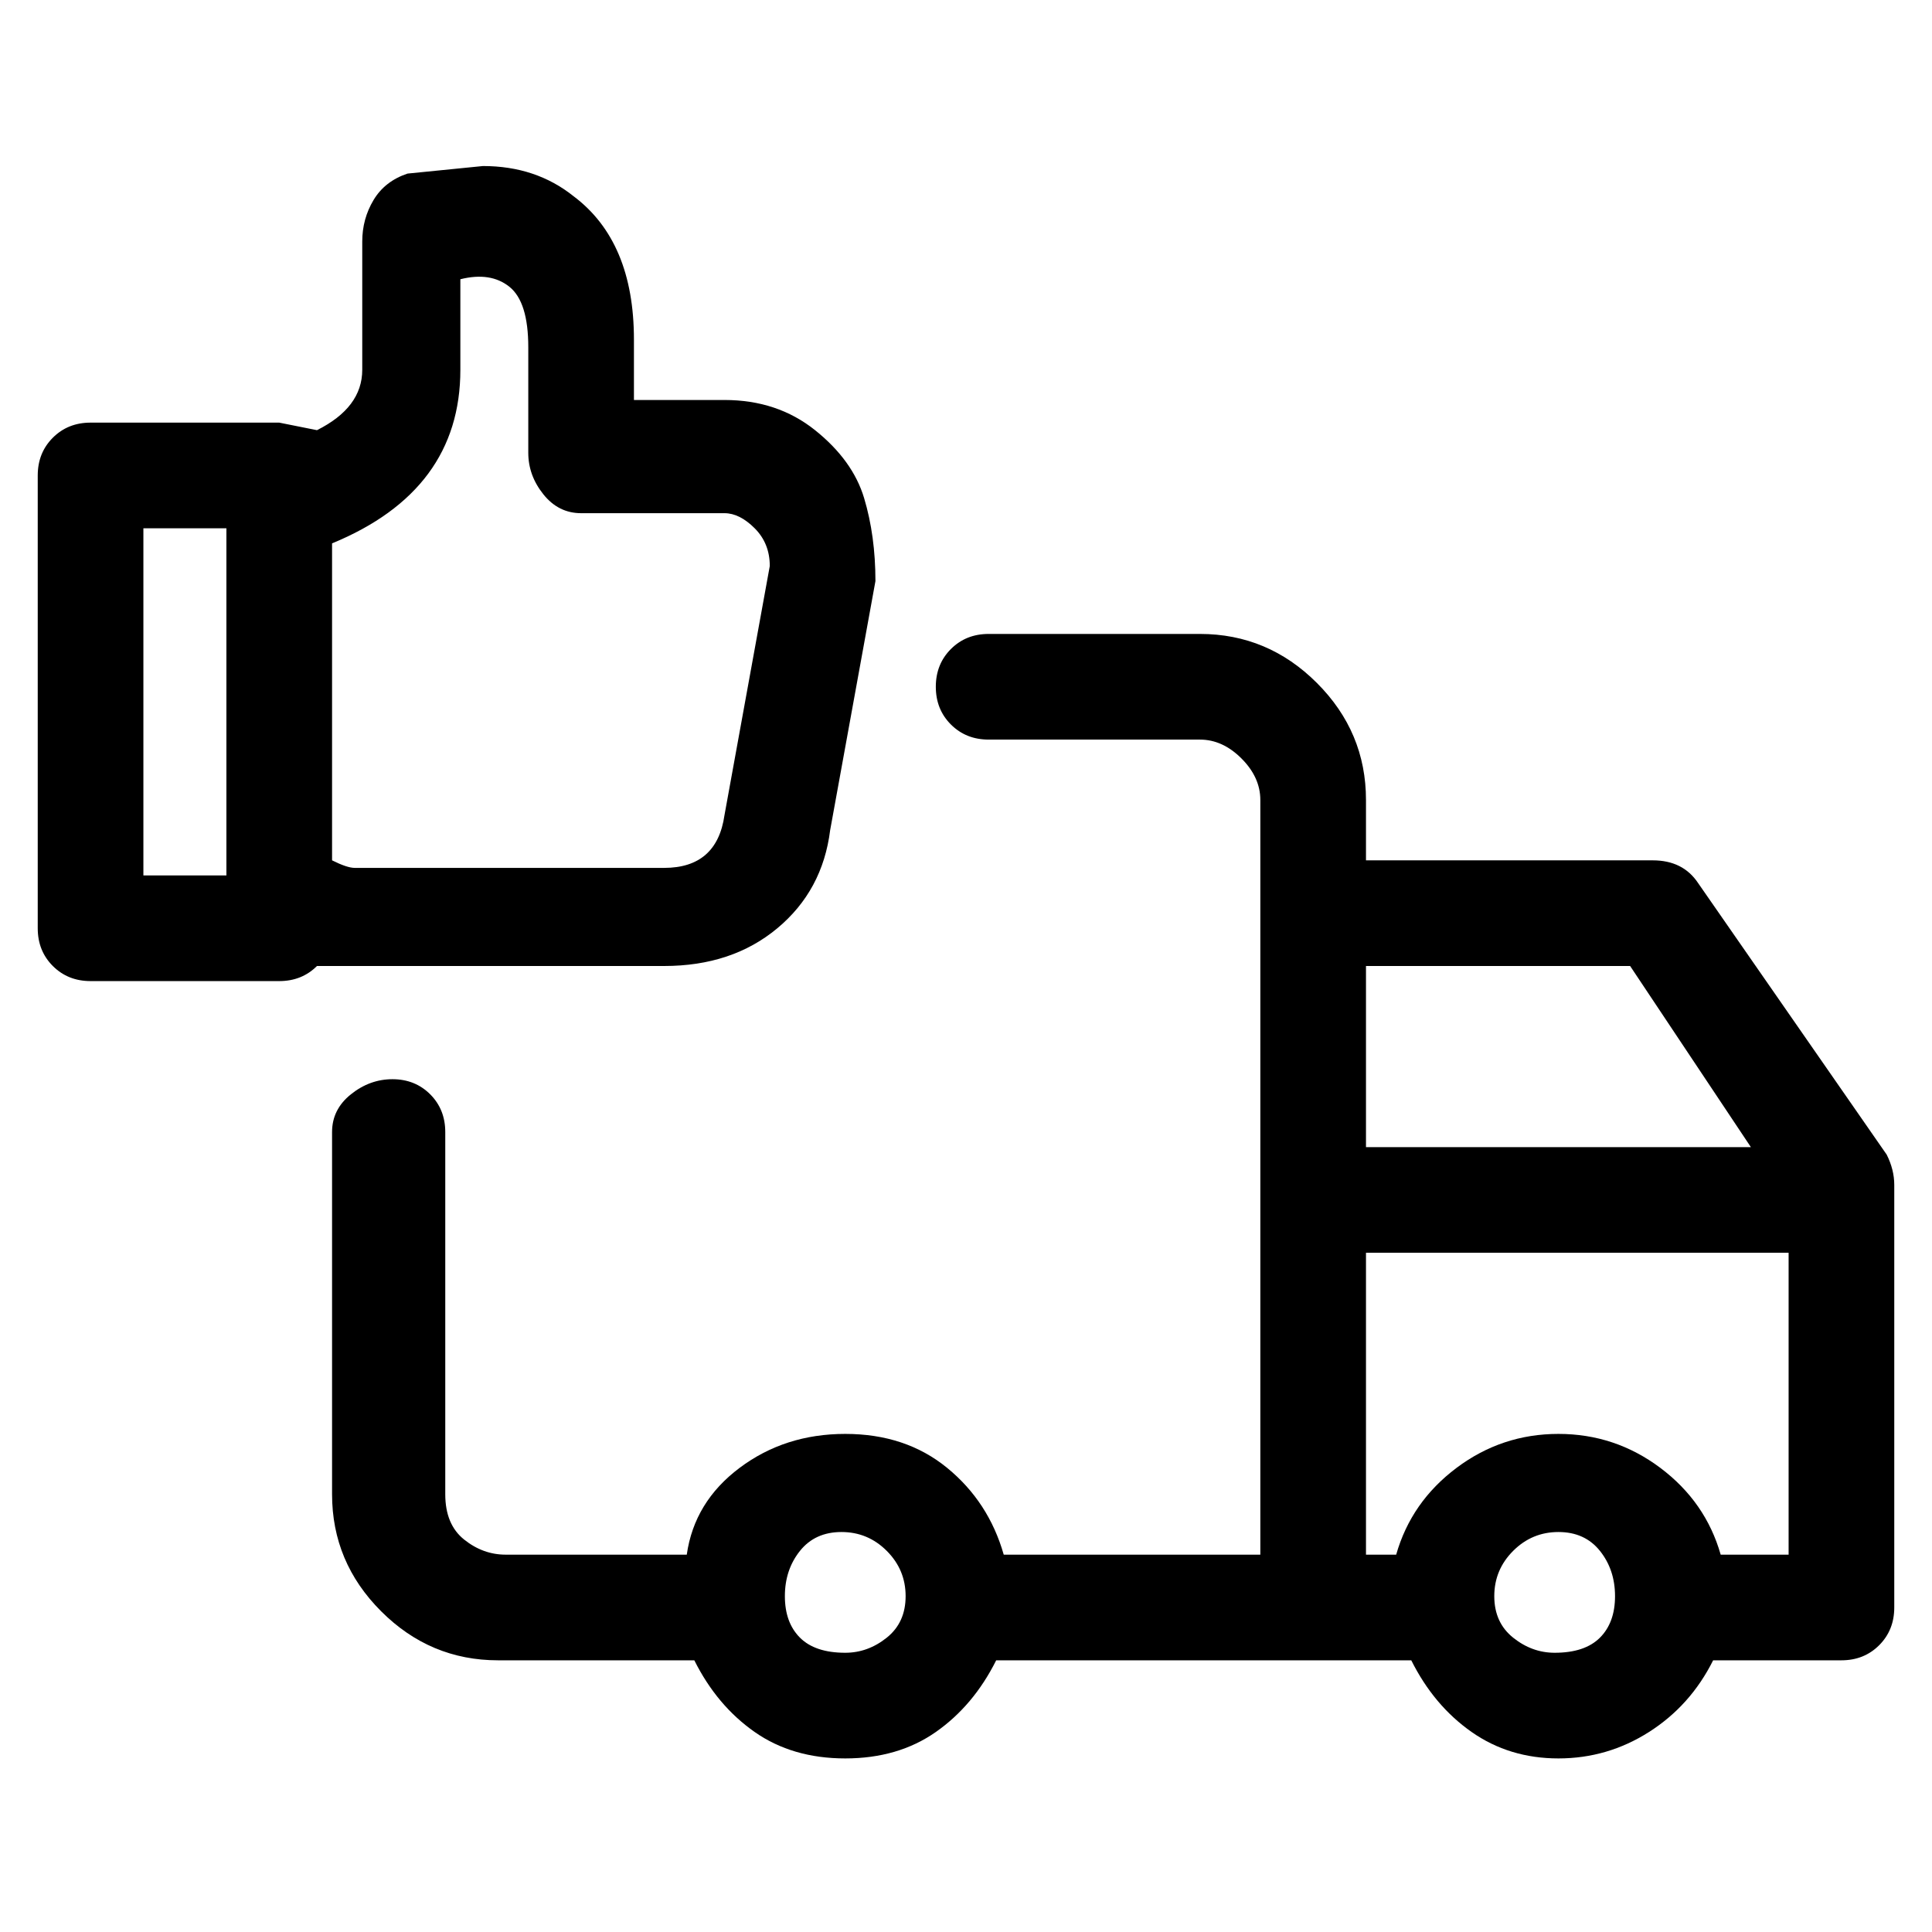 <svg viewBox="0 0 256 256" xmlns="http://www.w3.org/2000/svg">
  <path transform="scale(1, -1) translate(0, -256)" fill="currentColor" d="M47 128h41q9 0 15 5t7 13l6 33q0 6 -1.5 11t-6.5 9t-12 4h-12v8q0 13 -8 19q-5 4 -12 4l-10 -1q-3 -1 -4.5 -3.5t-1.5 -5.5v-17q0 -5 -6 -8l-5 1h-25q-3 0 -5 -2t-2 -5v-60q0 -3 2 -5t5 -2h25q3 0 5 2h5zM61 207v12q4 1 6.5 -1t2.5 -8v-14q0 -3 2 -5.5t5 -2.5h19 q2 0 4 -2t2 -5l-6 -33q-1 -7 -8 -7h-41q-1 0 -3 1v42q17 7 17 23zM30 140h-11v46h11v-46zM250 103l-25 36q-2 3 -6 3h-38v8q0 9 -6.5 15.5t-15.5 6.5h-28q-3 0 -5 -2t-2 -5t2 -5t5 -2h28q3 0 5.5 -2.5t2.5 -5.5v-100h-34q-2 7 -7.5 11.5t-13.5 4.5t-14 -4.5t-7 -11.5h-24 q-3 0 -5.5 2t-2.5 6v48q0 3 -2 5t-5 2t-5.5 -2t-2.5 -5v-48q0 -9 6.5 -15.5t15.5 -6.5h26q3 -6 8 -9.5t12 -3.5t12 3.5t8 9.5h55q3 -6 8 -9.5t11.5 -3.5t12 3.5t8.5 9.5h17q3 0 5 2t2 5v56q0 2 -1 4zM216 128l16 -24h-51v24h35zM112 37q-4 0 -6 2t-2 5.5t2 6t5.5 2.5t6 -2.5 t2.5 -6t-2.5 -5.5t-5.5 -2zM206 37q-3 0 -5.5 2t-2.5 5.5t2.5 6t6 2.5t5.5 -2.5t2 -6t-2 -5.5t-6 -2zM228 50q-2 7 -8 11.5t-13.5 4.5t-13.5 -4.5t-8 -11.5h-4v40h56v-40h-9z" />
</svg>